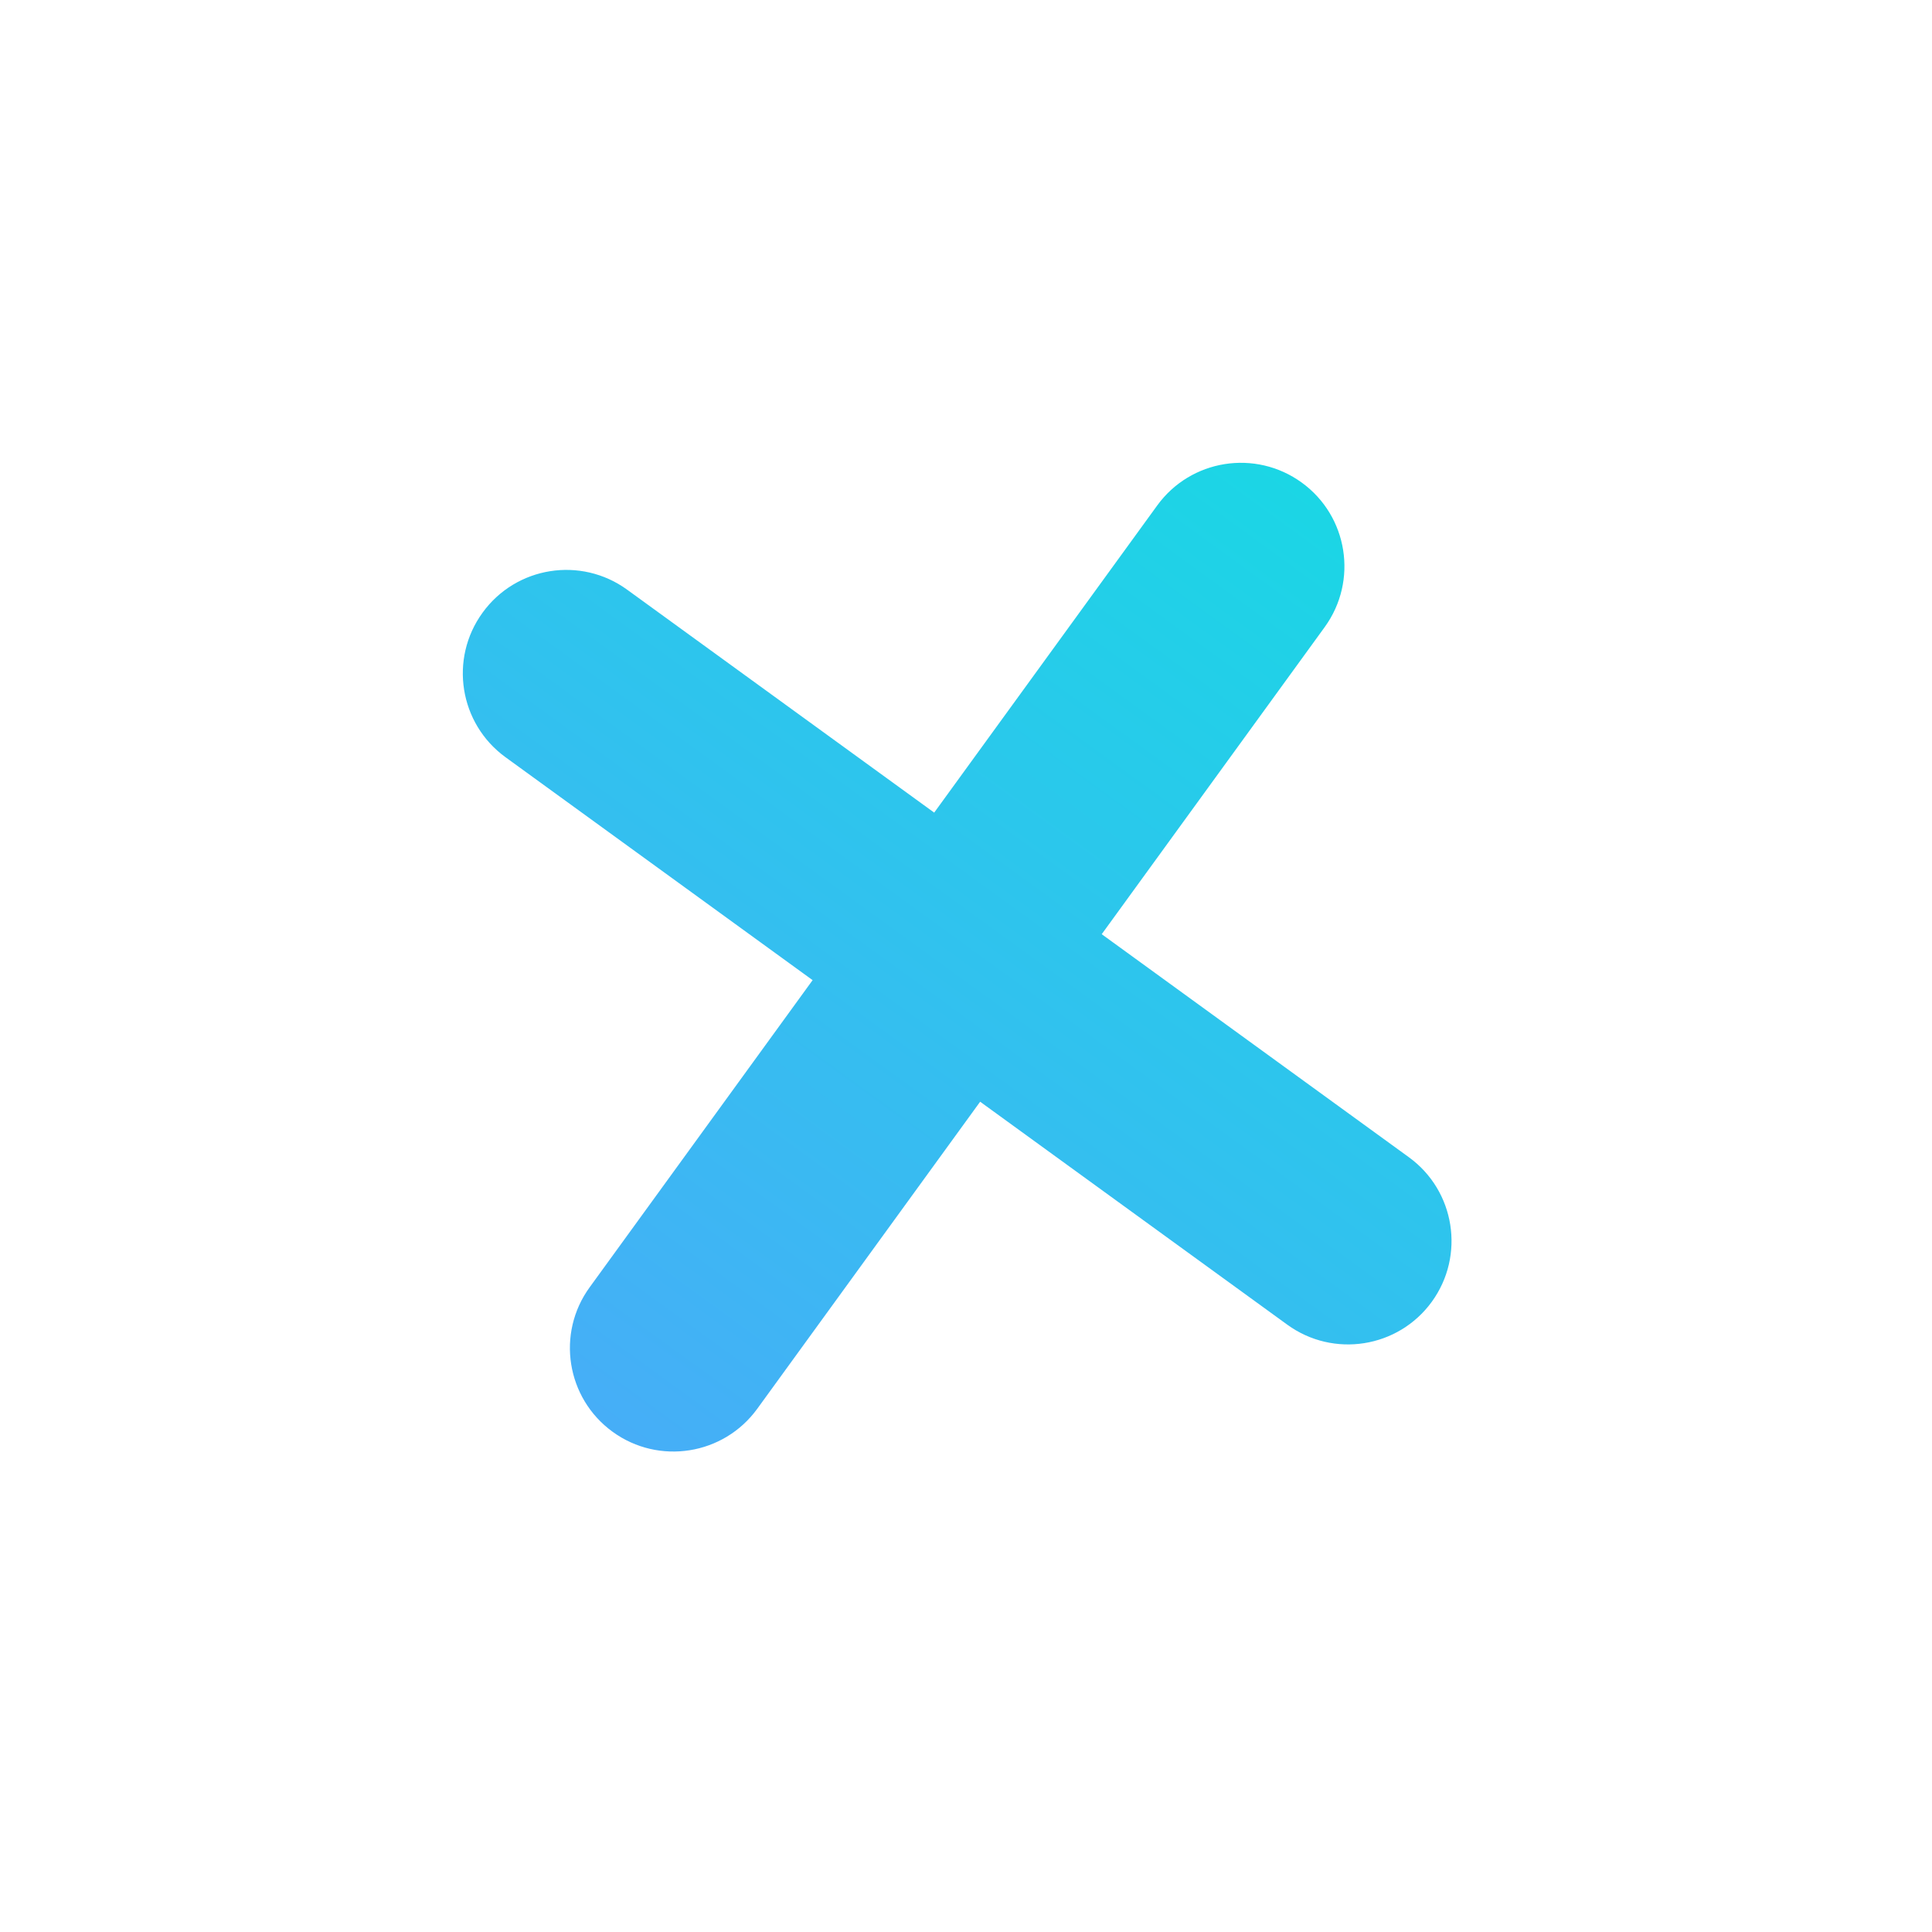 <svg width="28" height="28" viewBox="0 0 28 28" fill="none" xmlns="http://www.w3.org/2000/svg">
<g filter="url(#filter0_d_13_7)">
<path fill-rule="evenodd" clip-rule="evenodd" d="M6.546 16.656C6.059 17.326 6.208 18.264 6.879 18.751C7.549 19.237 8.487 19.088 8.974 18.418L12.205 13.967L16.656 17.198C17.326 17.685 18.264 17.536 18.751 16.866C19.237 16.195 19.088 15.257 18.418 14.771L13.967 11.539L17.198 7.089C17.685 6.418 17.536 5.48 16.866 4.994C16.195 4.507 15.257 4.656 14.771 5.326L11.539 9.777L7.089 6.546C6.418 6.059 5.48 6.208 4.994 6.879C4.507 7.549 4.656 8.487 5.326 8.974L9.777 12.205L6.546 16.656Z" fill="url(#paint0_linear_13_7)"/>
</g>
<defs>
<filter id="filter0_d_13_7" x="0.707" y="0.707" width="26.33" height="26.33" filterUnits="userSpaceOnUse" color-interpolation-filters="sRGB">
<feFlood flood-opacity="0" result="BackgroundImageFix"/>
<feColorMatrix in="SourceAlpha" type="matrix" values="0 0 0 0 0 0 0 0 0 0 0 0 0 0 0 0 0 0 127 0" result="hardAlpha"/>
<feOffset dx="2" dy="2"/>
<feGaussianBlur stdDeviation="3"/>
<feComposite in2="hardAlpha" operator="out"/>
<feColorMatrix type="matrix" values="0 0 0 0 0.379 0 0 0 0 0.888 0 0 0 0 1 0 0 0 0.6 0"/>
<feBlend mode="normal" in2="BackgroundImageFix" result="effect1_dropShadow_13_7"/>
<feBlend mode="normal" in="SourceGraphic" in2="effect1_dropShadow_13_7" result="shape"/>
</filter>
<linearGradient id="paint0_linear_13_7" x1="16.866" y1="4.994" x2="6.879" y2="18.751" gradientUnits="userSpaceOnUse">
<stop stop-color="#1BD6E5"/>
<stop offset="1" stop-color="#46AEF7"/>
</linearGradient>
</defs>
</svg>
